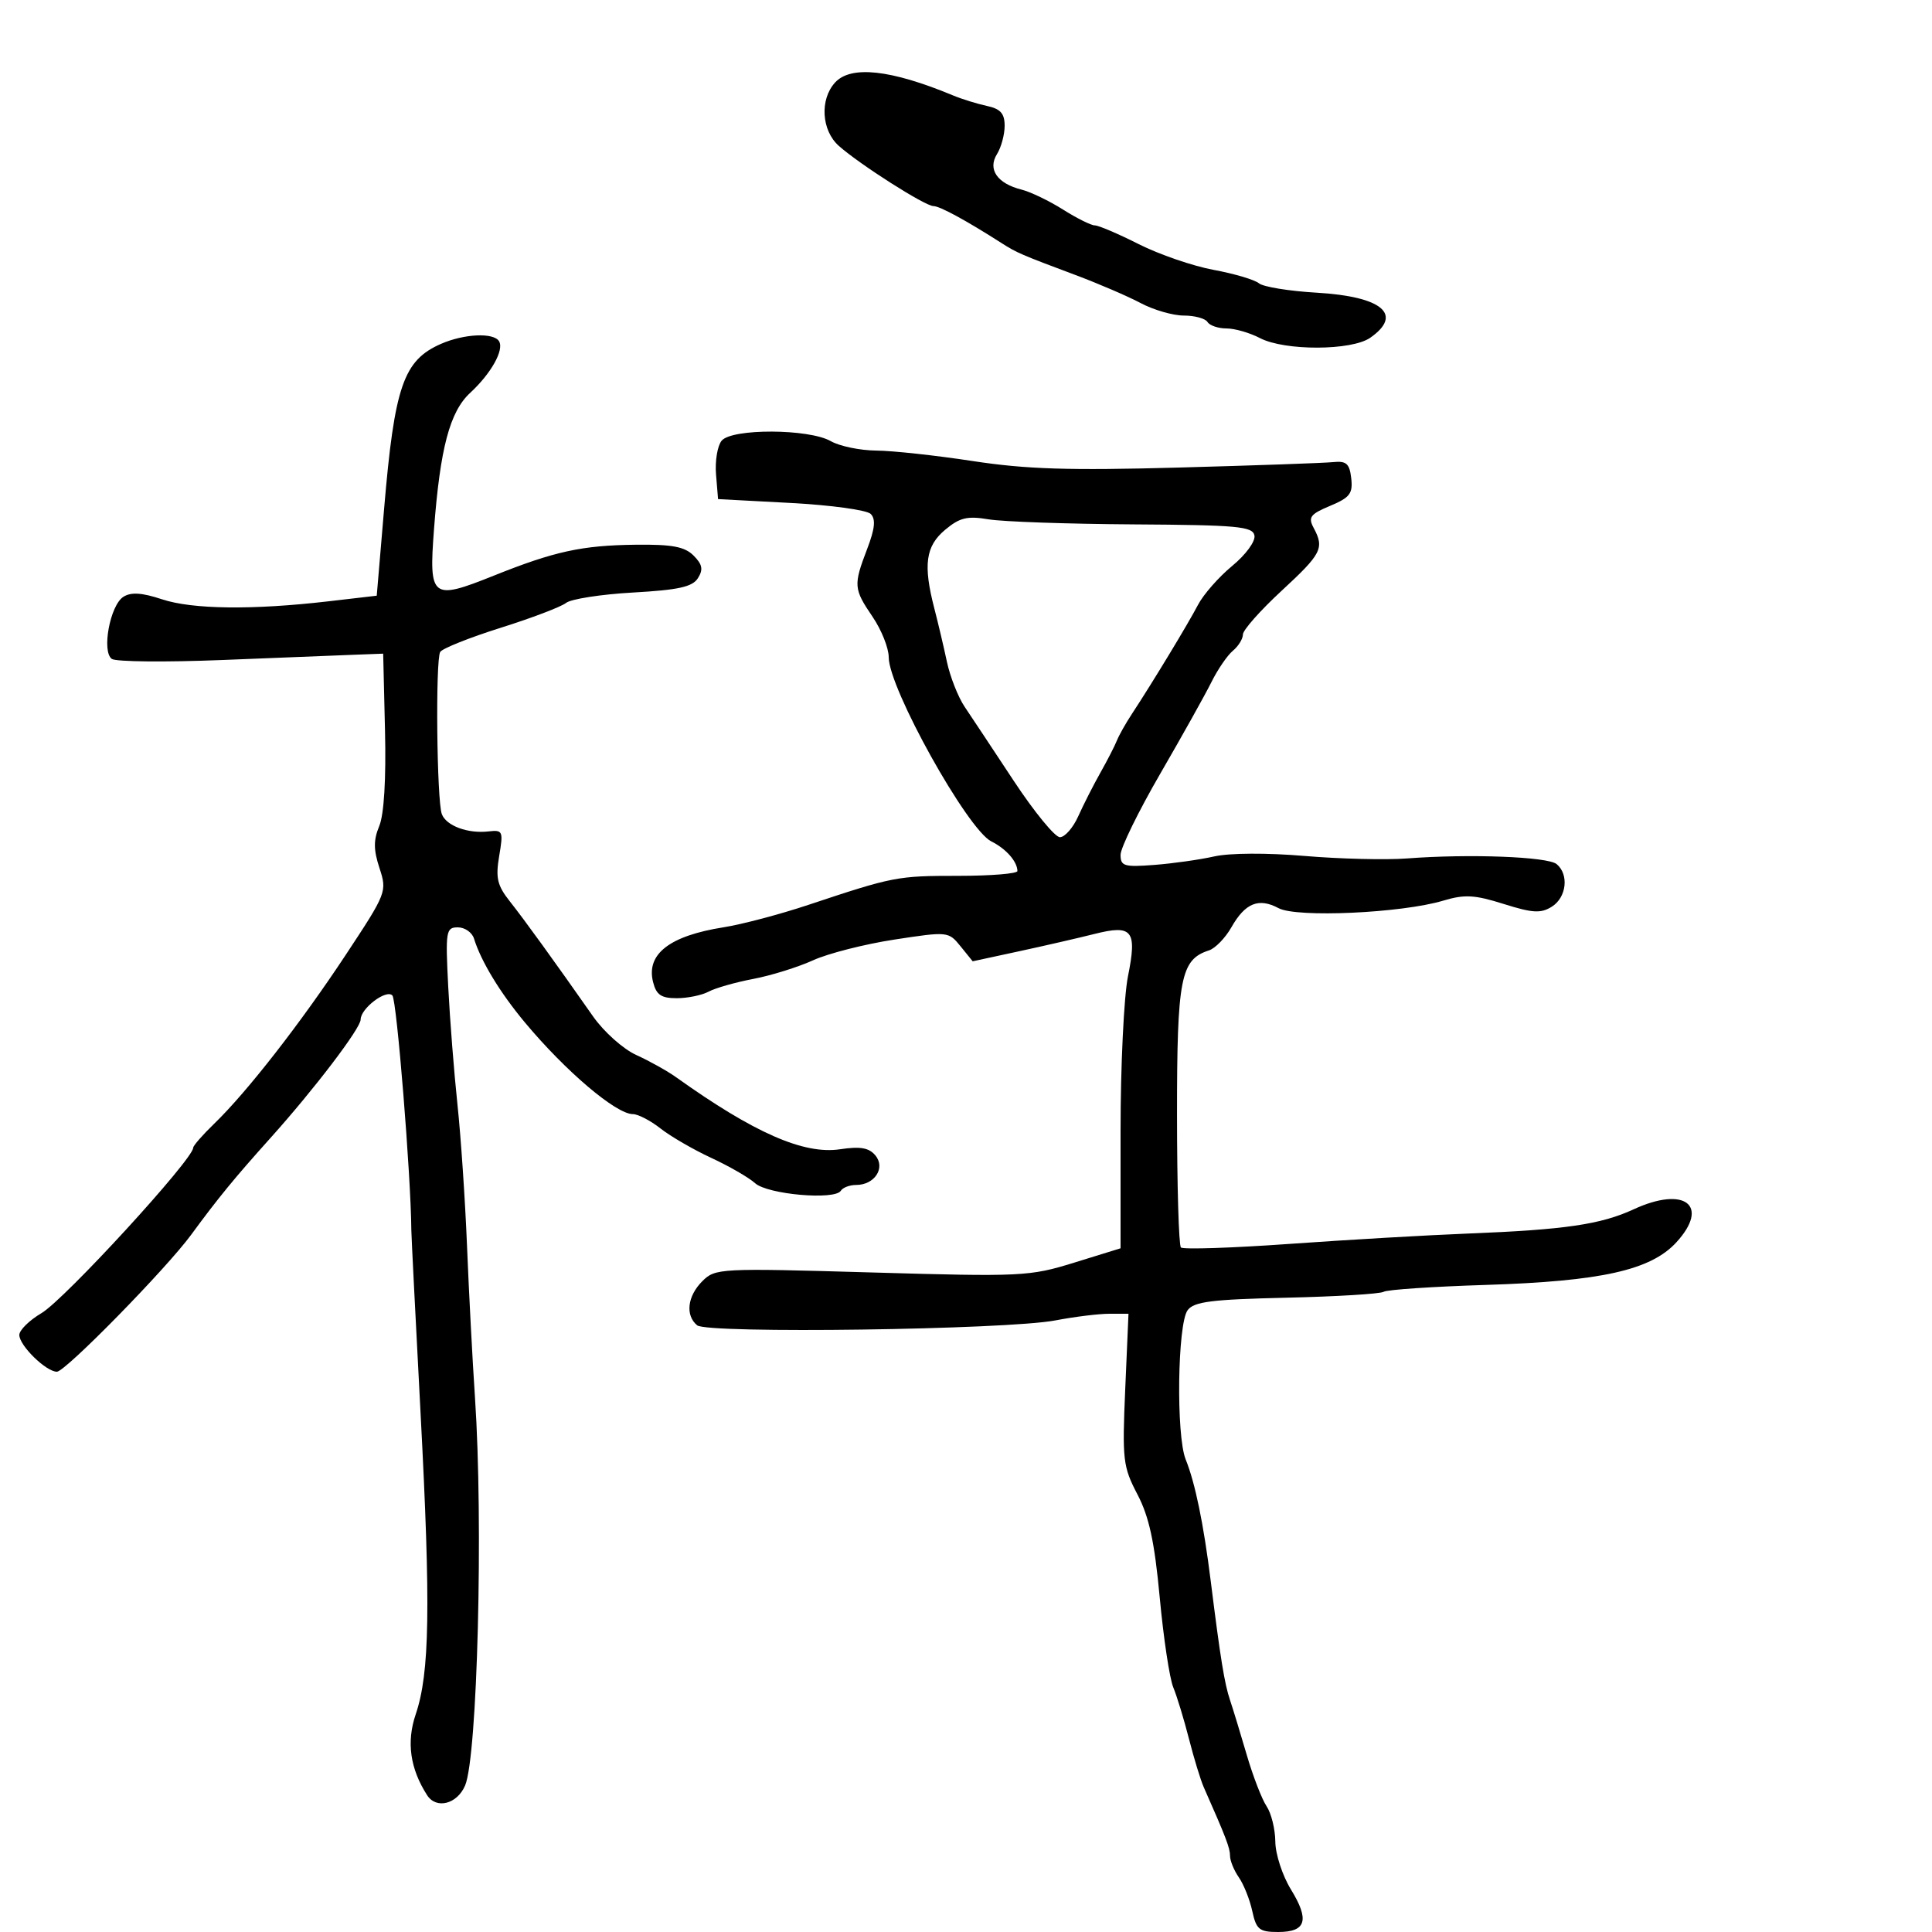 <svg xmlns="http://www.w3.org/2000/svg" width="300" height="300" viewBox="0 0 300 300" version="1.1">
	<path d="M 129.655 12.829 C 127.268 15.466, 127.559 20.259, 130.250 22.650 C 133.509 25.546, 143.649 32, 144.939 32 C 145.926 32, 150.026 34.227, 155.538 37.756 C 157.865 39.246, 158.547 39.541, 167 42.705 C 170.575 44.043, 175.136 46.007, 177.136 47.069 C 179.136 48.131, 182.147 49, 183.827 49 C 185.507 49, 187.160 49.450, 187.500 50 C 187.840 50.550, 189.165 51, 190.445 51 C 191.724 51, 194.060 51.672, 195.636 52.494 C 199.482 54.500, 209.885 54.469, 212.777 52.443 C 217.944 48.824, 214.623 46.038, 204.436 45.447 C 200.183 45.200, 196.157 44.545, 195.489 43.991 C 194.821 43.436, 191.646 42.497, 188.434 41.903 C 185.221 41.309, 179.998 39.513, 176.825 37.912 C 173.653 36.310, 170.585 35, 170.009 35 C 169.432 35, 167.207 33.893, 165.063 32.540 C 162.920 31.187, 160.022 29.793, 158.624 29.442 C 154.858 28.497, 153.334 26.295, 154.810 23.932 C 155.465 22.884, 156 20.905, 156 19.533 C 156 17.621, 155.358 16.901, 153.250 16.450 C 151.738 16.126, 149.375 15.394, 148 14.822 C 138.308 10.793, 132.107 10.119, 129.655 12.829 M 68.500 53.386 C 62.647 55.936, 61.258 59.956, 59.644 79 L 58.500 92.500 51 93.372 C 39.237 94.739, 29.882 94.627, 25.162 93.061 C 22.042 92.026, 20.357 91.916, 19.162 92.670 C 17.096 93.972, 15.755 101.163, 17.362 102.316 C 17.988 102.764, 25.700 102.840, 34.500 102.485 C 43.300 102.129, 52.525 101.762, 55 101.669 L 59.500 101.500 59.784 113.462 C 59.962 120.998, 59.632 126.474, 58.891 128.264 C 57.984 130.454, 57.992 131.951, 58.927 134.802 C 60.120 138.441, 60.036 138.657, 53.699 148.252 C 46.683 158.876, 38.361 169.558, 33.250 174.500 C 31.463 176.228, 30 177.901, 30 178.218 C 30 180.011, 10.030 201.785, 6.447 203.899 C 4.551 205.017, 3 206.544, 3 207.292 C 3 208.939, 7.153 213, 8.837 213 C 10.143 213, 25.797 197.031, 29.680 191.737 C 33.870 186.025, 36.379 182.963, 42.034 176.664 C 48.813 169.114, 56 159.671, 56 158.314 C 56 156.589, 59.975 153.571, 60.928 154.574 C 61.607 155.287, 63.809 182.545, 63.871 191 C 63.877 191.825, 64.524 204.650, 65.308 219.500 C 66.894 249.536, 66.727 259.788, 64.550 266.202 C 63.093 270.493, 63.675 274.627, 66.317 278.750 C 67.743 280.976, 70.985 280.153, 72.221 277.250 C 74.142 272.740, 75.065 236.458, 73.754 217 C 73.365 211.225, 72.810 200.650, 72.520 193.500 C 72.230 186.350, 71.561 176.450, 71.033 171.500 C 70.506 166.550, 69.861 158.338, 69.602 153.250 C 69.158 144.559, 69.249 144, 71.096 144 C 72.178 144, 73.306 144.787, 73.604 145.750 C 74.695 149.275, 77.651 154.146, 81.500 158.759 C 87.833 166.350, 95.666 173, 98.273 173 C 99.075 173, 101.006 174.004, 102.566 175.230 C 104.125 176.457, 107.672 178.513, 110.447 179.799 C 113.223 181.085, 116.283 182.851, 117.248 183.724 C 119.180 185.473, 129.637 186.396, 130.562 184.900 C 130.868 184.405, 131.936 184, 132.937 184 C 135.810 184, 137.538 181.353, 135.930 179.415 C 134.936 178.218, 133.594 177.984, 130.432 178.458 C 124.804 179.302, 117.077 175.907, 105.002 167.284 C 103.628 166.303, 100.844 164.747, 98.814 163.827 C 96.768 162.899, 93.772 160.225, 92.090 157.827 C 85.975 149.105, 81.444 142.843, 79.162 139.958 C 77.213 137.494, 76.939 136.322, 77.514 132.916 C 78.167 129.051, 78.077 128.845, 75.852 129.102 C 72.645 129.472, 69.305 128.237, 68.610 126.425 C 67.821 124.369, 67.601 102.455, 68.357 101.232 C 68.692 100.690, 72.911 99.005, 77.733 97.487 C 82.555 95.970, 87.128 94.231, 87.895 93.621 C 88.662 93.012, 93.341 92.286, 98.291 92.007 C 105.372 91.608, 107.524 91.131, 108.379 89.769 C 109.220 88.429, 109.067 87.638, 107.699 86.269 C 106.316 84.884, 104.364 84.518, 98.716 84.585 C 90.342 84.684, 86.097 85.609, 76.654 89.396 C 67.027 93.255, 66.581 92.910, 67.388 82.229 C 68.343 69.585, 69.842 63.925, 73.010 61 C 76.268 57.992, 78.317 54.322, 77.487 52.979 C 76.646 51.617, 72.084 51.824, 68.500 53.386 M 112.058 68.430 C 111.405 69.217, 111.012 71.579, 111.185 73.680 L 111.500 77.500 122.801 78.101 C 129.016 78.431, 134.597 79.197, 135.204 79.804 C 136.008 80.608, 135.859 82.081, 134.654 85.237 C 132.499 90.878, 132.544 91.435, 135.500 95.785 C 136.875 97.809, 138 100.630, 138 102.055 C 138 106.864, 150.222 128.804, 153.931 130.653 C 156.223 131.795, 157.954 133.759, 157.985 135.250 C 157.993 135.662, 153.869 136, 148.821 136 C 139.305 136, 138.735 136.110, 125.500 140.516 C 121.100 141.981, 115.195 143.543, 112.378 143.986 C 103.973 145.310, 100.317 148.143, 101.407 152.487 C 101.908 154.483, 102.665 155, 105.085 155 C 106.760 155, 108.990 154.541, 110.039 153.979 C 111.088 153.418, 114.207 152.530, 116.970 152.006 C 119.733 151.482, 123.907 150.181, 126.247 149.116 C 128.586 148.051, 134.273 146.602, 138.884 145.896 C 147.180 144.626, 147.288 144.637, 149.153 146.941 L 151.038 149.269 158.269 147.708 C 162.246 146.849, 167.484 145.645, 169.909 145.033 C 175.857 143.530, 176.588 144.448, 175.148 151.615 C 174.517 154.760, 174 165.546, 174 175.584 L 174 193.834 166.800 196.062 C 159.878 198.204, 158.664 198.263, 135.359 197.587 C 111.740 196.901, 111.064 196.936, 109.058 198.942 C 106.735 201.265, 106.385 204.245, 108.254 205.796 C 109.853 207.123, 156.291 206.484, 163.886 205.031 C 166.849 204.464, 170.613 204, 172.252 204 L 175.231 204 174.724 215.725 C 174.249 226.690, 174.372 227.749, 176.618 232.044 C 178.437 235.523, 179.277 239.407, 180.083 248.068 C 180.668 254.356, 181.612 260.625, 182.180 262 C 182.749 263.375, 183.847 266.975, 184.620 270 C 185.393 273.025, 186.424 276.400, 186.911 277.500 C 190.377 285.329, 191 286.957, 191 288.179 C 191 288.936, 191.618 290.443, 192.372 291.527 C 193.127 292.612, 194.063 294.963, 194.452 296.750 C 195.076 299.620, 195.546 300, 198.472 300 C 202.829 300, 203.380 298.154, 200.449 293.383 C 199.136 291.247, 198.048 287.913, 198.031 285.973 C 198.014 284.032, 197.403 281.557, 196.674 280.473 C 195.945 279.388, 194.559 275.800, 193.594 272.500 C 192.629 269.200, 191.462 265.375, 191 264 C 190.135 261.424, 189.512 257.586, 188.001 245.500 C 186.887 236.587, 185.586 230.274, 184.109 226.612 C 182.611 222.897, 182.836 205.607, 184.410 203.454 C 185.386 202.119, 188.103 201.774, 199.746 201.507 C 207.528 201.329, 214.329 200.914, 214.860 200.586 C 215.391 200.258, 222.502 199.780, 230.663 199.524 C 248.628 198.959, 256.338 197.237, 260.308 192.904 C 265.556 187.175, 261.602 184.115, 253.682 187.778 C 248.587 190.134, 243.002 190.953, 228 191.543 C 221.675 191.791, 209.182 192.515, 200.237 193.152 C 191.293 193.788, 183.704 194.037, 183.372 193.706 C 183.041 193.374, 182.768 184.083, 182.766 173.058 C 182.762 151.892, 183.325 148.998, 187.723 147.578 C 188.701 147.263, 190.271 145.646, 191.213 143.985 C 193.352 140.217, 195.449 139.367, 198.537 141.020 C 201.358 142.529, 217.646 141.786, 224.097 139.853 C 227.422 138.857, 228.973 138.941, 233.494 140.367 C 237.978 141.780, 239.261 141.854, 240.955 140.796 C 243.254 139.360, 243.663 135.795, 241.714 134.178 C 240.324 133.024, 228.161 132.563, 218.500 133.298 C 215.200 133.549, 208.026 133.375, 202.559 132.911 C 196.749 132.418, 190.930 132.448, 188.559 132.983 C 186.326 133.487, 182.137 134.081, 179.250 134.303 C 174.560 134.663, 174 134.497, 174 132.741 C 174 131.660, 176.774 125.988, 180.165 120.138 C 183.556 114.287, 187.129 107.890, 188.106 105.922 C 189.082 103.954, 190.582 101.762, 191.440 101.050 C 192.298 100.338, 193 99.199, 193 98.520 C 193 97.841, 195.700 94.790, 199 91.741 C 205.242 85.972, 205.673 85.126, 203.977 81.957 C 203.099 80.316, 203.462 79.834, 206.546 78.545 C 209.603 77.268, 210.090 76.632, 209.819 74.272 C 209.555 71.982, 209.066 71.545, 207 71.757 C 205.625 71.898, 194.825 72.279, 183 72.603 C 165.996 73.070, 159.319 72.859, 151.074 71.596 C 145.339 70.718, 138.589 69.984, 136.074 69.965 C 133.558 69.945, 130.375 69.286, 129 68.500 C 125.606 66.560, 113.651 66.511, 112.058 68.430 M 146.750 82.274 C 143.724 84.806, 143.327 87.728, 145.088 94.500 C 145.660 96.700, 146.536 100.412, 147.034 102.750 C 147.532 105.087, 148.773 108.237, 149.791 109.750 C 150.810 111.262, 154.240 116.438, 157.415 121.250 C 160.590 126.063, 163.814 130, 164.580 130 C 165.346 130, 166.628 128.537, 167.429 126.750 C 168.230 124.963, 169.773 121.925, 170.859 120 C 171.944 118.075, 173.100 115.825, 173.427 115 C 173.754 114.175, 174.805 112.311, 175.761 110.858 C 178.909 106.075, 184.472 96.894, 186.027 93.916 C 186.867 92.308, 189.253 89.592, 191.328 87.881 C 193.444 86.137, 194.966 84.060, 194.791 83.154 C 194.519 81.741, 192.162 81.525, 175.990 81.426 C 165.821 81.363, 155.700 81.011, 153.500 80.642 C 150.189 80.087, 149.026 80.369, 146.750 82.274" stroke="none" fill="black" fill-rule="evenodd"/>
</svg>